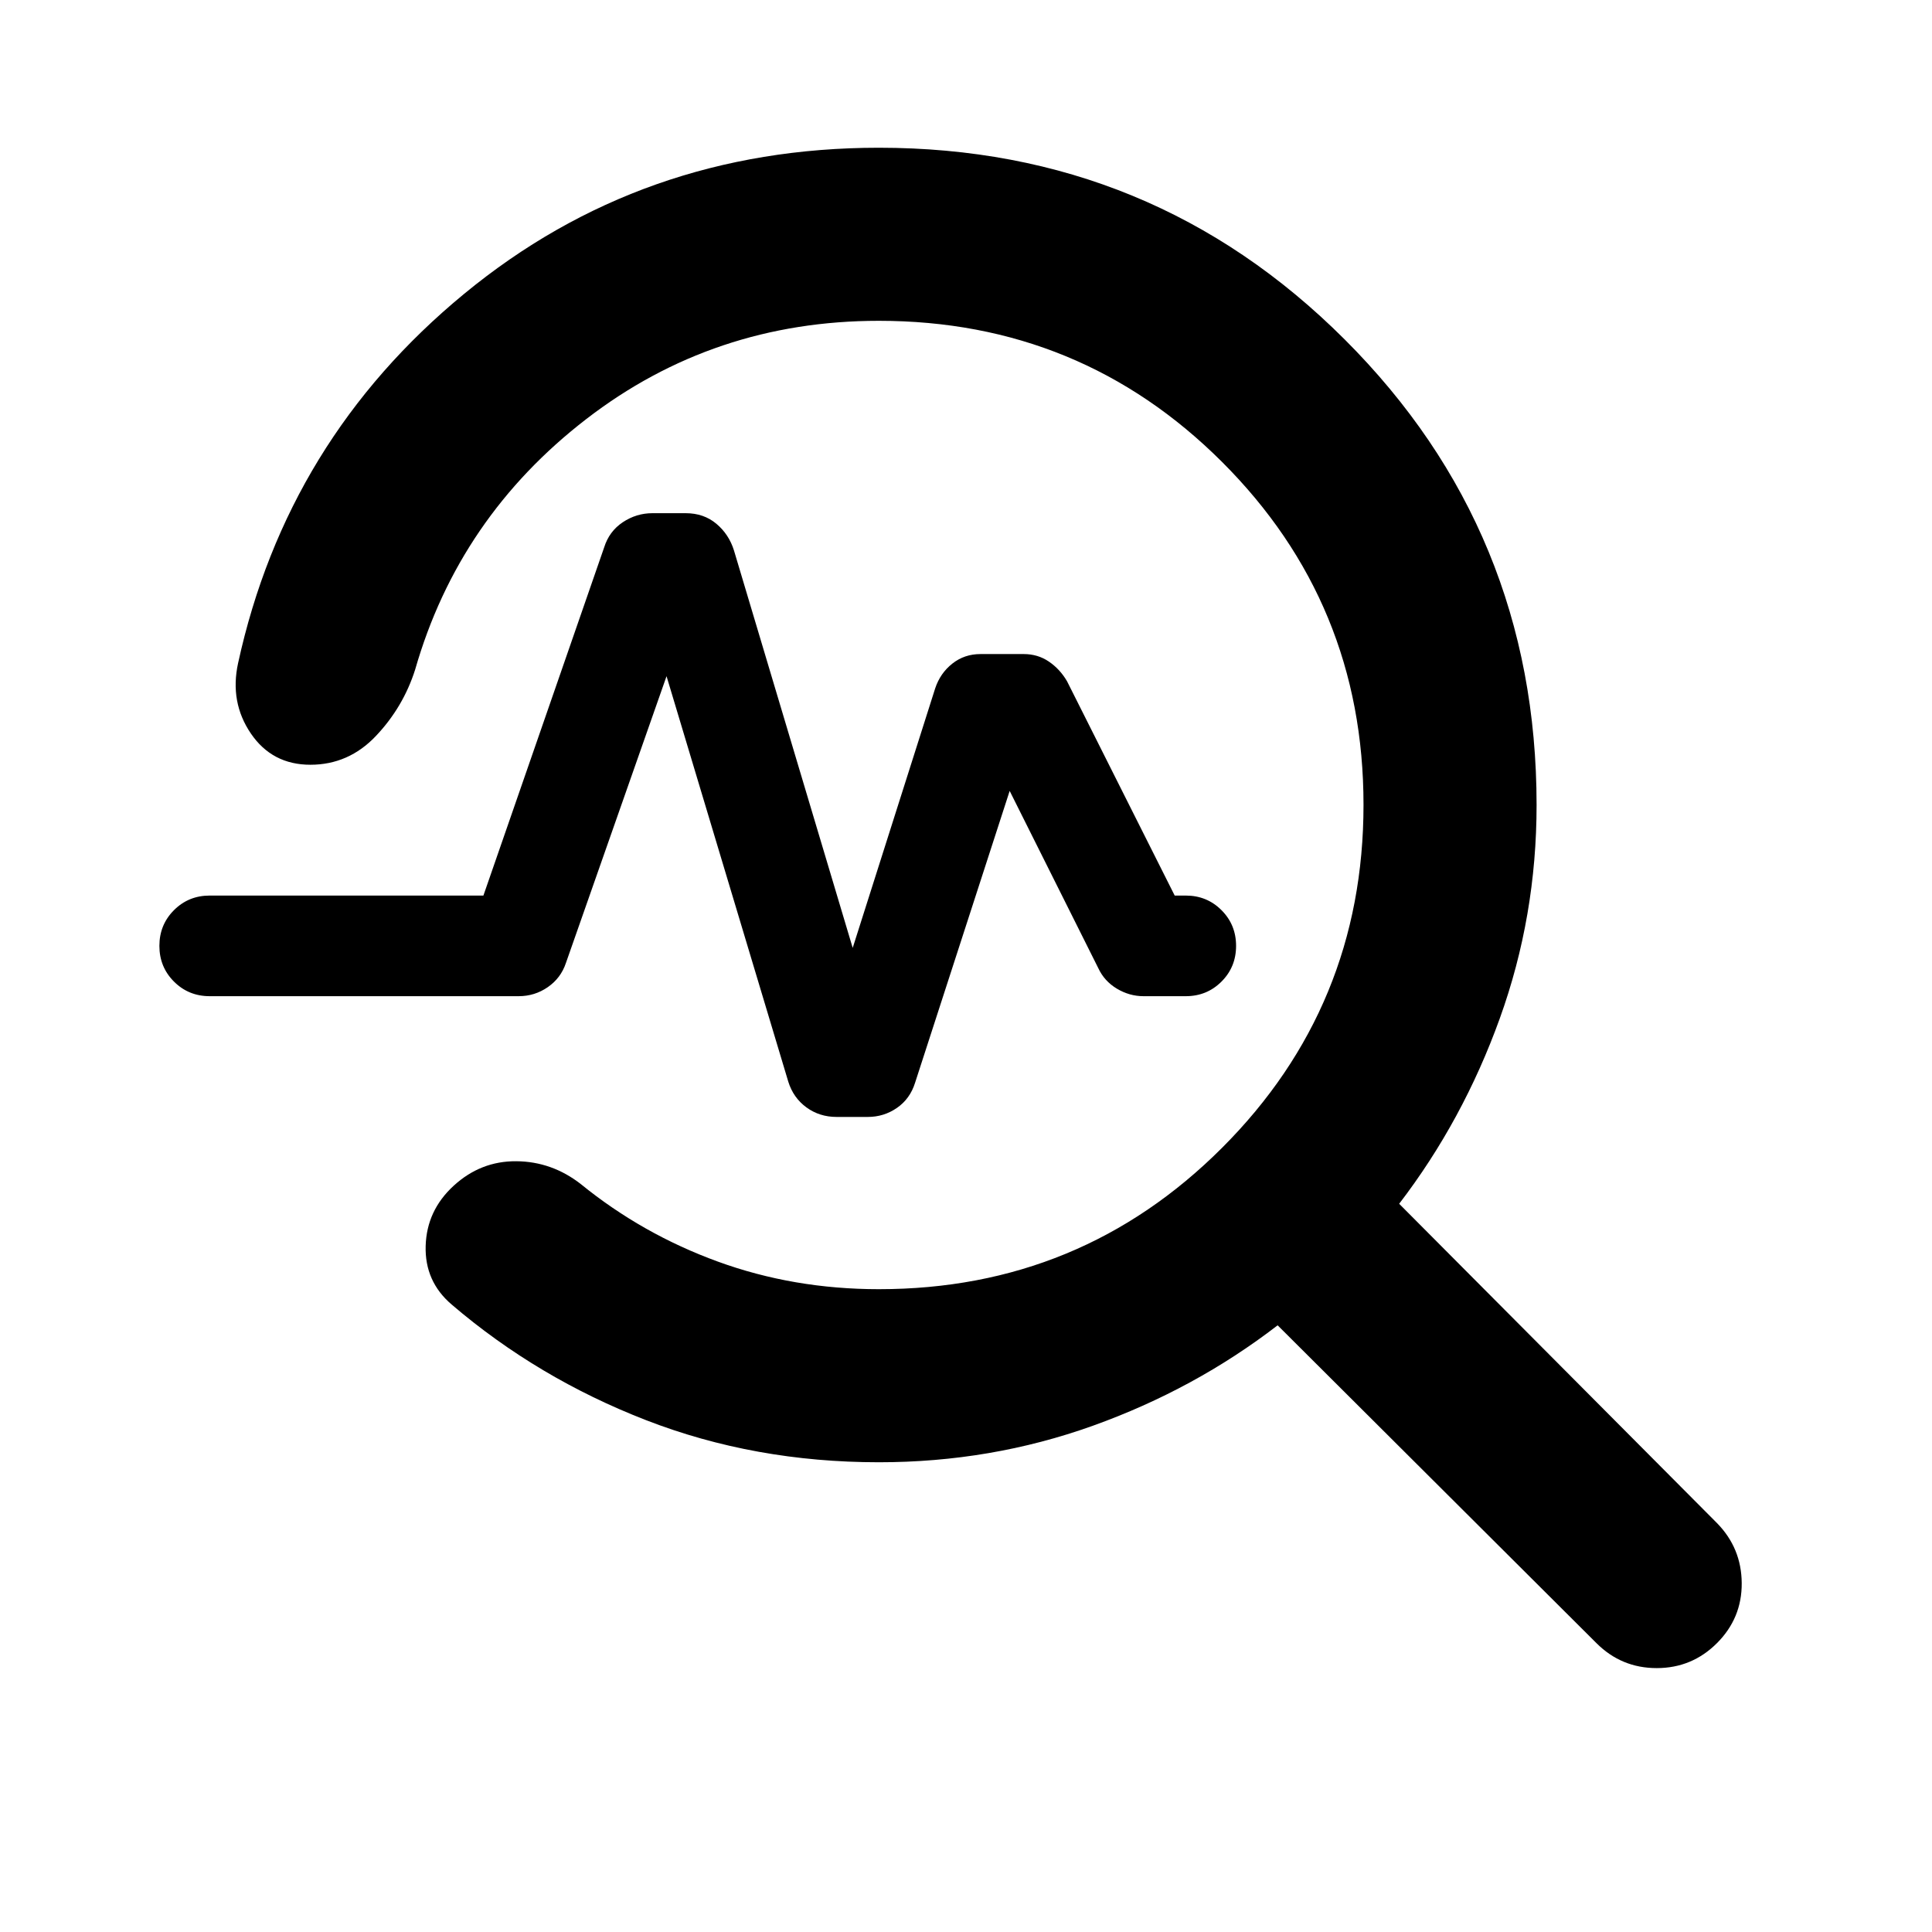 <svg xmlns="http://www.w3.org/2000/svg" height="24" viewBox="0 -960 960 960" width="24"><path d="M436.7-233.41q-61.79 0-115.68-20.92-53.89-20.91-96.61-57.47-13.41-11.46-12.9-29.1.51-17.64 13.95-29.94 13.43-12.29 31.09-12.15 17.67.14 32.06 11.36 30.56 24.85 68.14 38.53 37.58 13.69 79.95 13.69 100.3 0 170.56-70.27 70.26-70.28 70.26-170.43 0-100.16-70.26-170.32T436.7-800.59q-82.11 0-145.42 48.85-63.3 48.85-85 124.48-5.93 18.65-19.49 32.96-13.55 14.3-32.56 14.3t-29.58-15.53q-10.56-15.54-6.35-34.93 24.18-110.93 112.33-183.53t206.07-72.6q136.08 0 231.45 95.25 95.37 95.25 95.37 231.34 0 55.26-18.26 105.98-18.26 50.72-50.02 92.17L853.15-203.2q12.18 12.42 12.3 29.83.12 17.41-12.3 29.83-12.41 12.41-29.94 12.41-17.54 0-29.95-12.41L634.85-301.46q-41.22 31.76-91.82 49.91-50.6 18.14-106.33 18.14ZM423.7-489l41-129q2.5-7.5 8.5-12.25t14-4.75h21.5q7 0 12.5 3.75t9 9.75L583.7-515h5.5q10.5 0 17.75 7.25T614.2-490q0 10.5-7.25 17.75T589.2-465h-21q-7 0-13.25-3.75T545.7-479l-44-88-47 145q-2.5 8-9 12.5t-14.5 4.5h-15.5q-8.5 0-15-4.75t-9-12.75L331.2-624l-50 142.5q-2.5 7.5-9 12t-14.5 4.5H104.2q-10.5 0-17.75-7.25T79.2-490q0-10.5 7.25-17.75T104.2-515h136l60-173q2.5-8 9.25-12.5t14.75-4.5h16.5q9 0 15.25 5.25t8.75 13.25l59 197.5Z"/></svg>